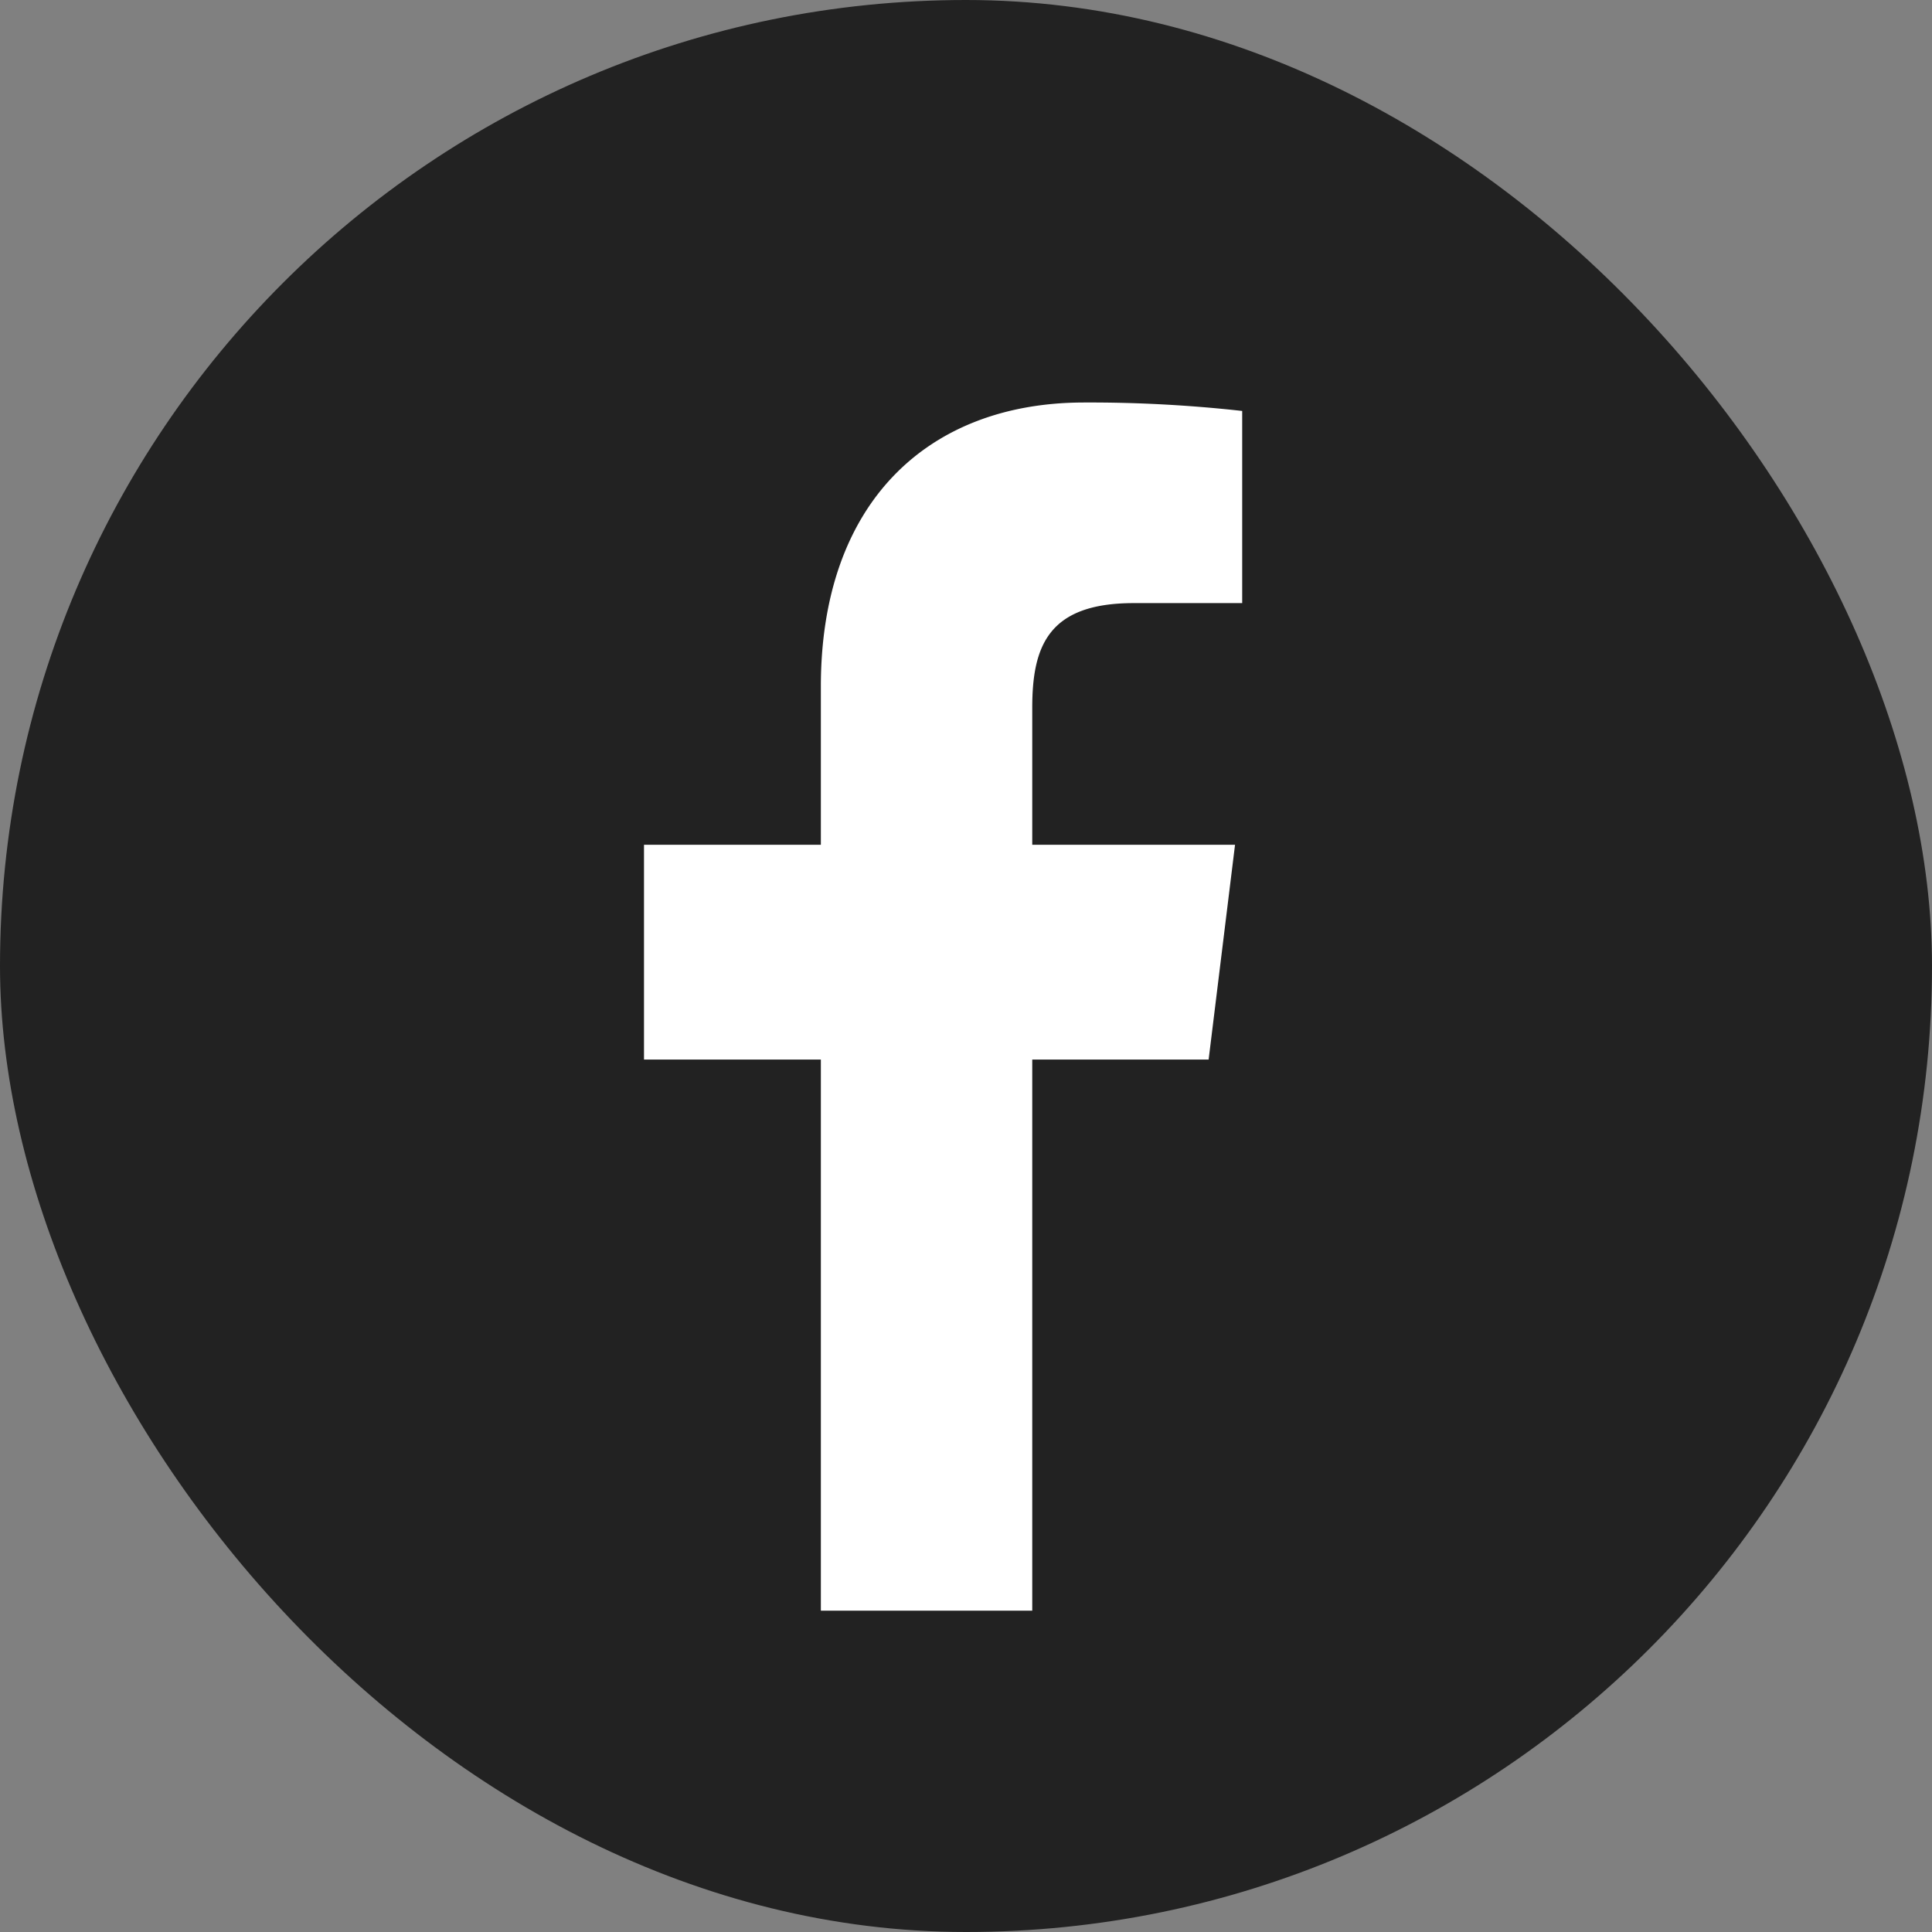 <svg width="24" height="24" viewBox="0 0 24 24" xmlns="http://www.w3.org/2000/svg"><rect x="0" y="0" width="24" height="24" fill="#808080" stroke="none"/><g id="Icons" stroke="none" stroke-width="1" fill="none" fill-rule="evenodd"><g id="facebook-copy-3"><rect id="back" fill="#222" x="0" y="0" width="24" height="24" rx="12"/><path d="M4.823 15.008V8.162h2.191l.328-2.668H4.823V3.791c0-.772.205-1.299 1.261-1.299h1.347V.105A17.09 17.09 0 0 0 5.468 0C3.526 0 2.197 1.244 2.197 3.527v1.967H0v2.668h2.197v6.846h2.626z" transform="translate(8 5)" id="ico" fill="#FFF"/></g></g></svg>